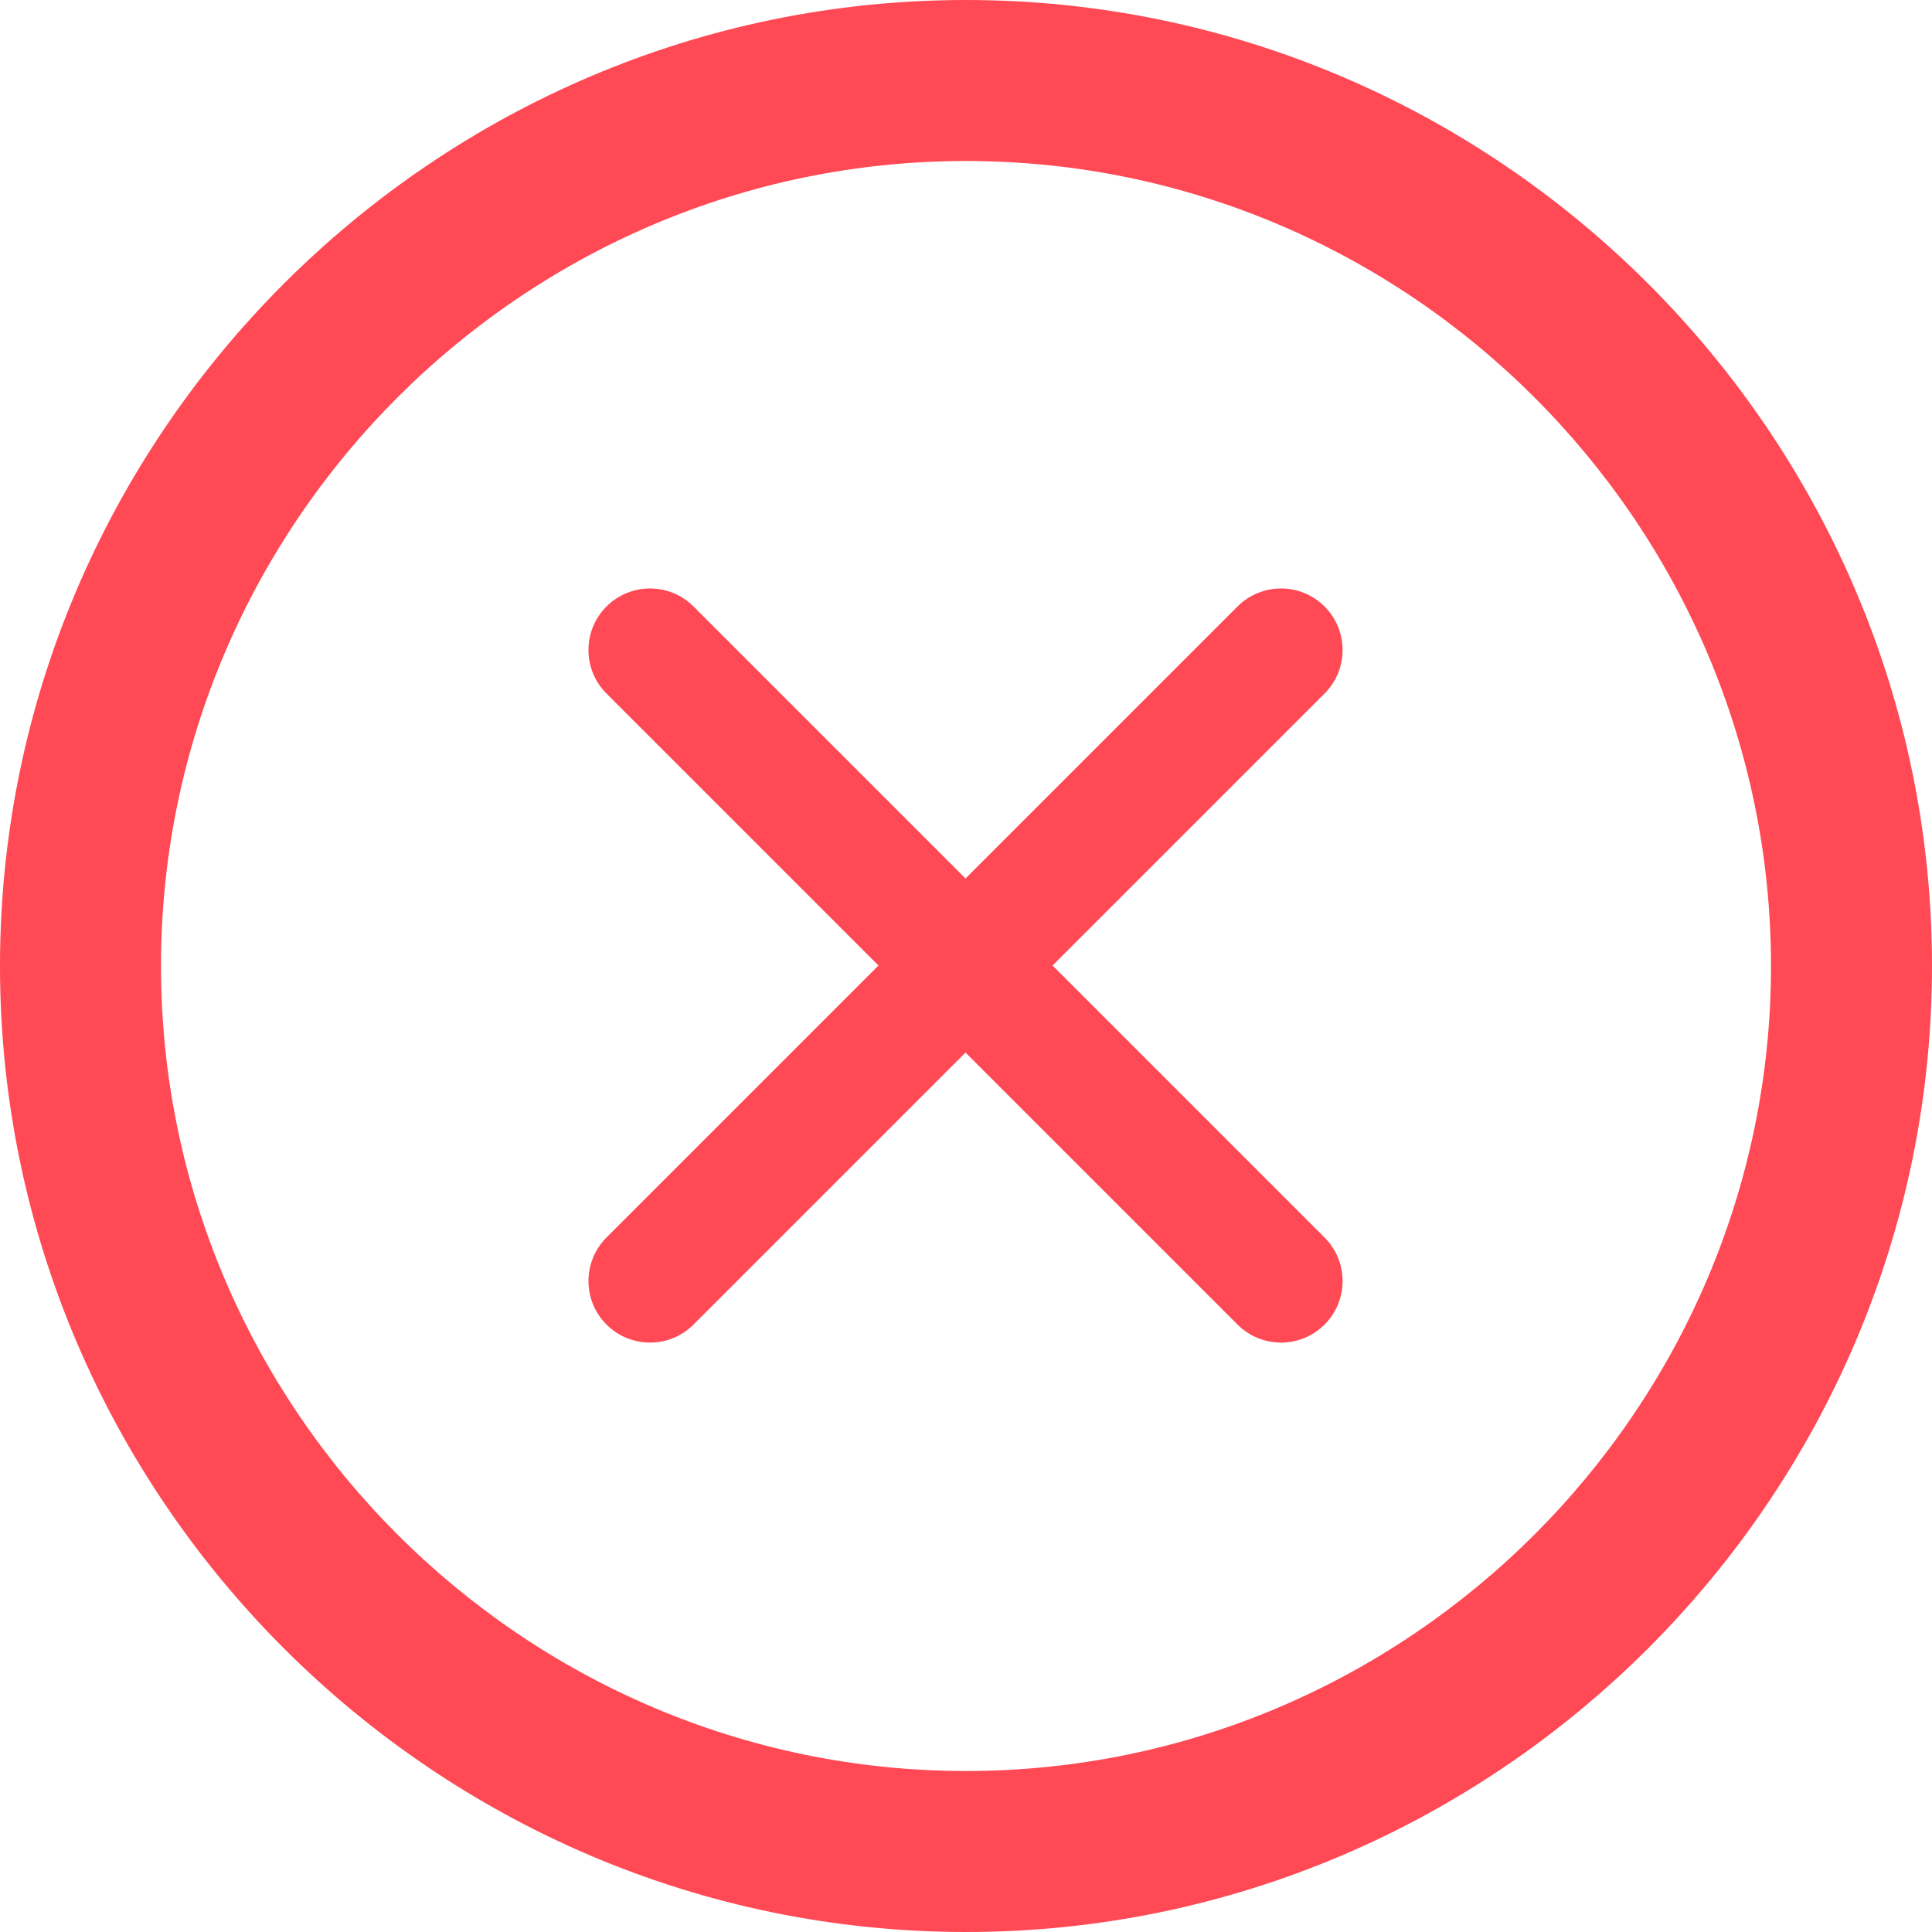 <?xml version="1.0" encoding="UTF-8" standalone="no"?>
<svg width="249px" height="249px" viewBox="0 0 249 249" version="1.1" xmlns="http://www.w3.org/2000/svg" xmlns:xlink="http://www.w3.org/1999/xlink">
    <!-- Generator: Sketch 50 (54983) - http://www.bohemiancoding.com/sketch -->
    <title>Group 7</title>
    <desc>Created with Sketch.</desc>
    <defs></defs>
    <g id="2.-Style" stroke="none" stroke-width="1" fill="none" fill-rule="evenodd">
        <g id="Icon/X" fill="#FF4954">
            <g id="Group-7">
                <path d="M132.371,116.507 L181.946,116.507 C186.327,116.507 189.878,120.058 189.878,124.439 C189.878,128.82 186.327,132.371 181.946,132.371 L132.371,132.371 L132.371,181.946 C132.371,186.327 128.82,189.878 124.439,189.878 C120.058,189.878 116.507,186.327 116.507,181.946 L116.507,132.371 L66.932,132.371 C62.551,132.371 59,128.82 59,124.439 C59,120.058 62.551,116.507 66.932,116.507 L116.507,116.507 L116.507,66.932 C116.507,62.551 120.058,59 124.439,59 C128.82,59 132.371,62.551 132.371,66.932 L132.371,116.507 Z" id="Combined-Shape-Copy" transform="translate(124.439, 124.439) rotate(45) translate(-124.439, -124.439) "></path>
                <path d="M124.5,20.75 C181.562,20.75 228.25,67.438 228.25,124.5 C228.25,181.562 181.562,228.25 124.5,228.25 C67.438,228.25 20.75,181.562 20.75,124.5 C20.75,67.438 67.438,20.75 124.5,20.75 L124.5,20.75 Z M124.5,0 C56.025,0 0,56.025 0,124.5 C0,192.975 56.025,249 124.5,249 C192.975,249 249,192.975 249,124.5 C249,56.025 192.975,0 124.5,0 L124.5,0 L124.5,0 Z" id="Shape-Copy-5"></path>
            </g>
        </g>
    </g>
</svg> 
